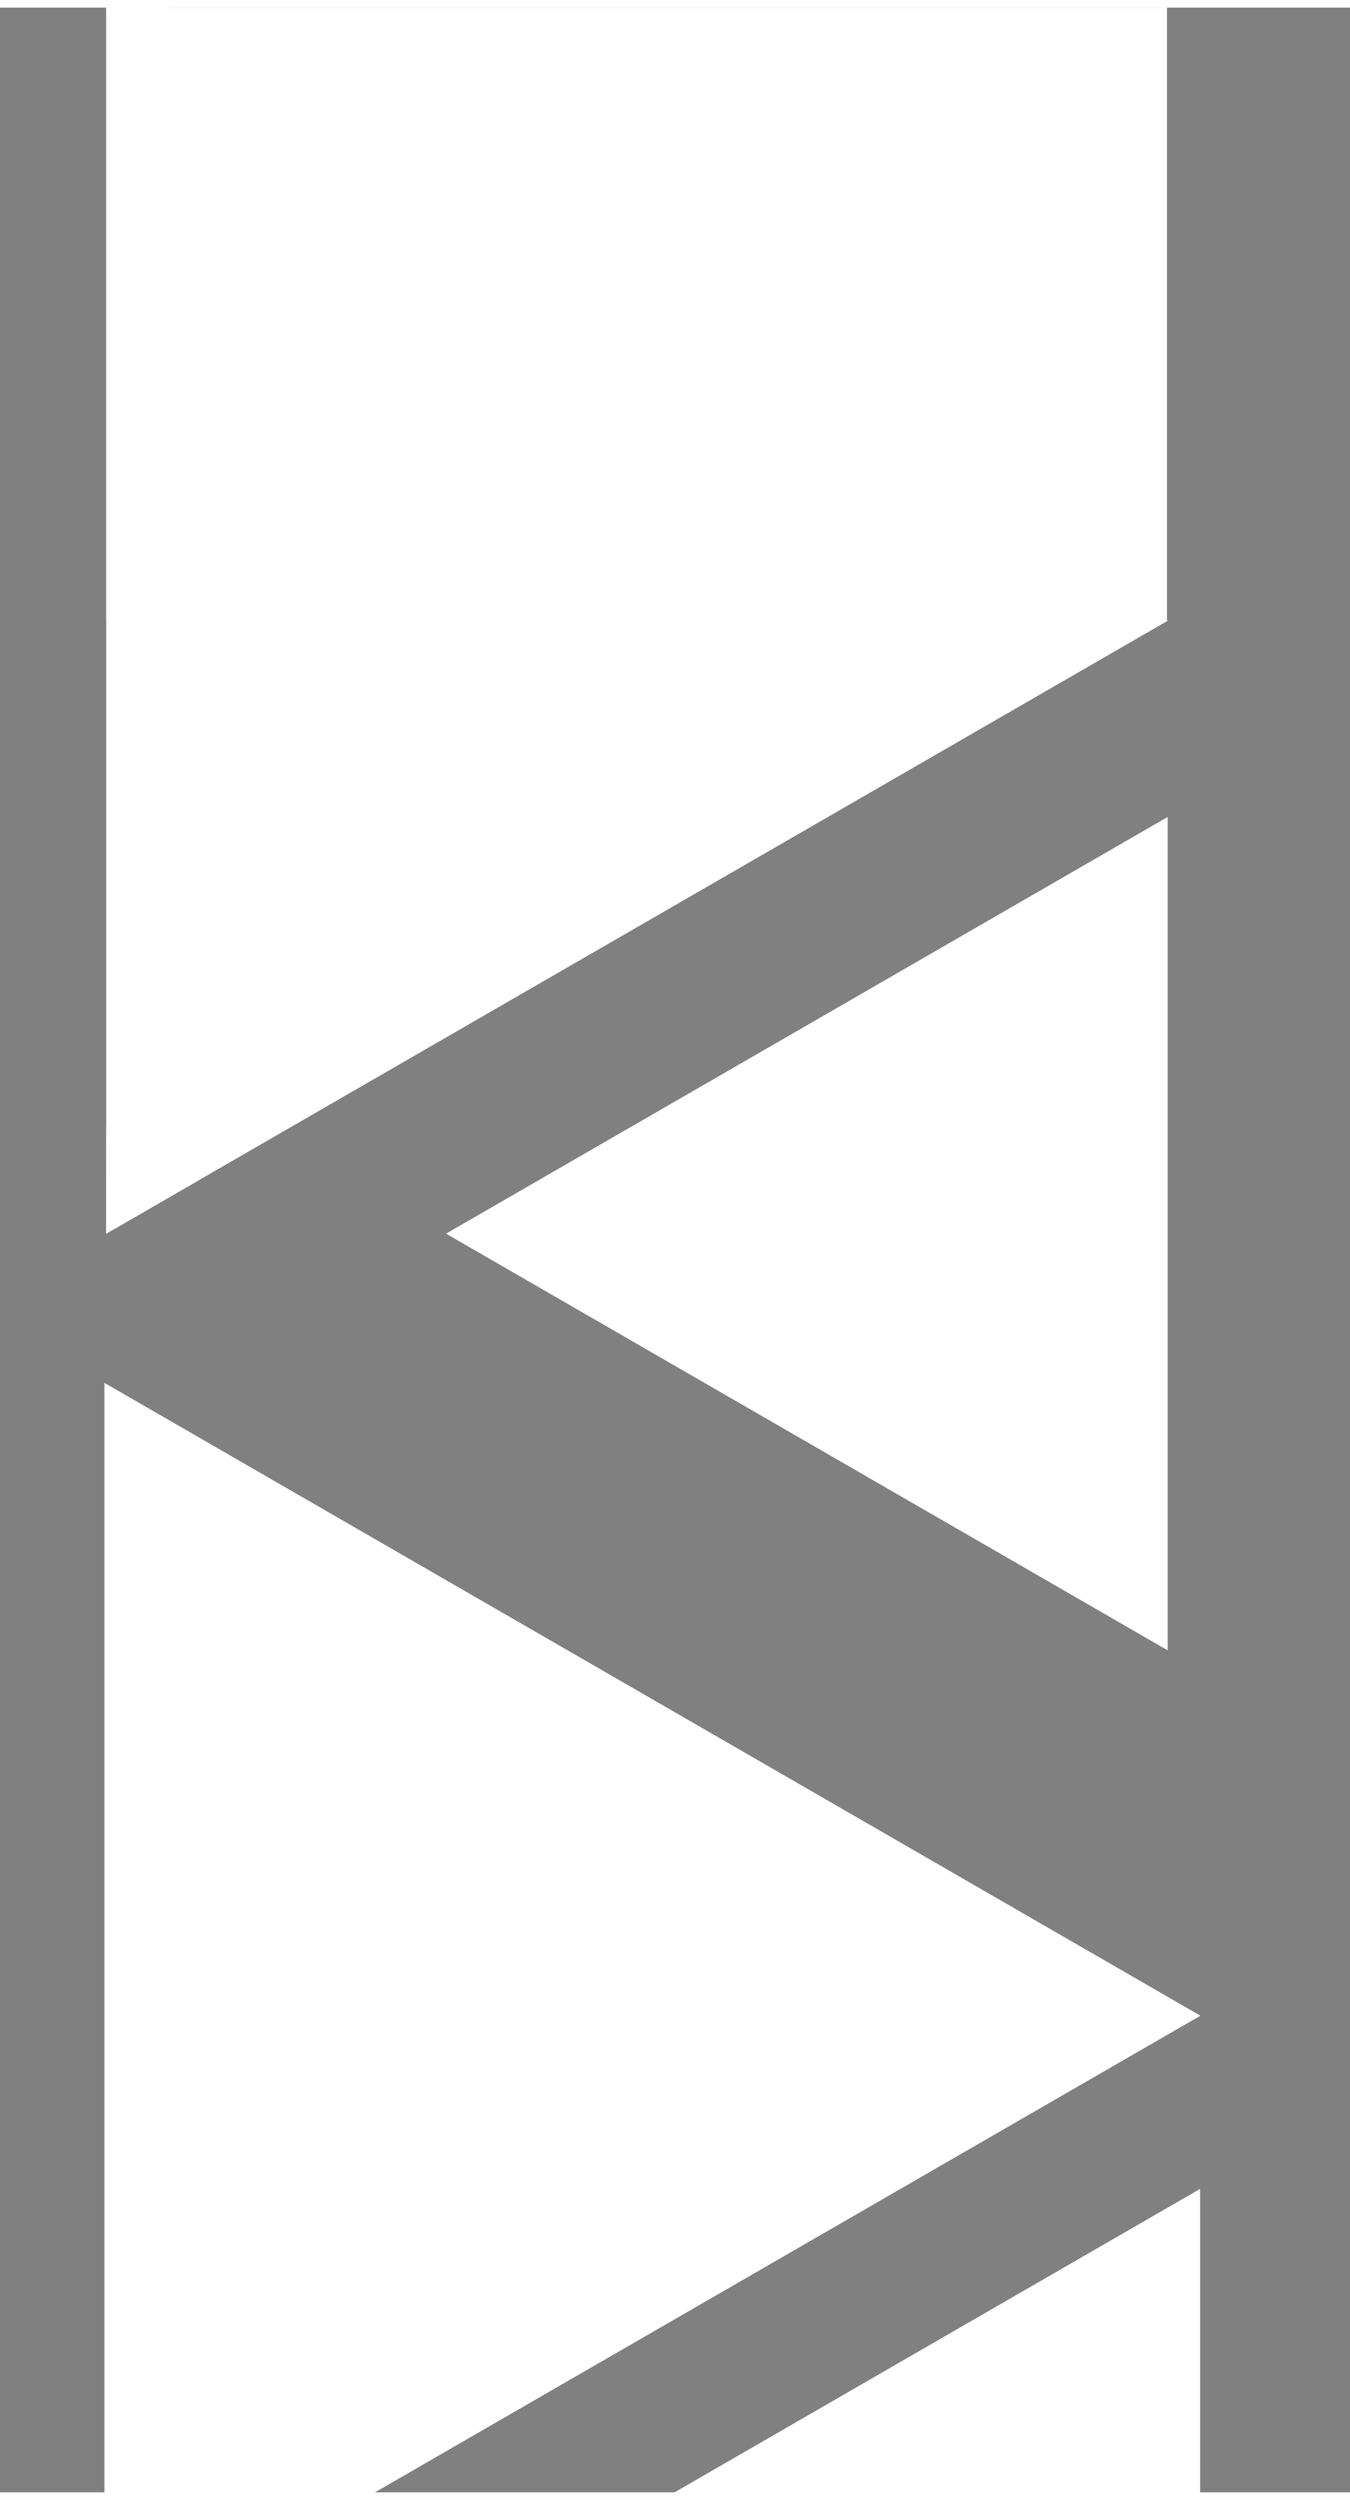 <svg xmlns="http://www.w3.org/2000/svg" xmlns:xlink="http://www.w3.org/1999/xlink" width="384" zoomAndPan="magnify" viewBox="0 0 288 530" height="711" preserveAspectRatio="xMidYMid meet" version="1.0"><rect x="0" y="0" width="288" height="530" fill="#808080" stroke="none"/><defs><clipPath id="97670175bd"><path d="M 95.16 172.637 L 249.105 172.637 L 249.105 350.402 L 95.16 350.402 Z M 95.16 172.637 " clip-rule="nonzero"/></clipPath><clipPath id="f6931b4ab0"><path d="M 249.105 350.402 L 95.16 261.52 L 249.105 172.637 Z M 249.105 350.402 " clip-rule="nonzero"/></clipPath><clipPath id="0025654387"><path d="M 22.285 465 L 256.09 465 L 256.09 600.602 L 22.285 600.602 Z M 22.285 465 " clip-rule="nonzero"/></clipPath><clipPath id="3b8d441a7b"><path d="M 133.691 474.969 L 254.699 474.969 L 254.699 547.188 L 133.691 547.188 Z M 133.691 474.969 " clip-rule="nonzero"/></clipPath><clipPath id="2d7c530119"><path d="M 254.621 474.969 L 254.621 547.188 L 133.691 547.188 Z M 254.621 474.969 " clip-rule="nonzero"/></clipPath><clipPath id="254df45571"><path d="M 135.156 495 L 222.188 495 L 222.188 582.195 L 135.156 582.195 Z M 135.156 495 " clip-rule="nonzero"/></clipPath><clipPath id="d7b4ff8155"><path d="M 222.188 495.023 L 222.188 582.195 L 135.156 582.195 Z M 222.188 495.023 " clip-rule="nonzero"/></clipPath><clipPath id="5693668b3f"><path d="M 99.211 517.949 L 177.203 517.949 L 177.203 596.098 L 99.211 596.098 Z M 99.211 517.949 " clip-rule="nonzero"/></clipPath><clipPath id="682abc29af"><path d="M 177.203 517.98 L 177.203 596.098 L 99.211 596.098 Z M 177.203 517.98 " clip-rule="nonzero"/></clipPath><clipPath id="8b023f7faa"><path d="M 22.281 293.348 L 256.082 293.348 L 256.082 563.324 L 22.281 563.324 Z M 22.281 293.348 " clip-rule="nonzero"/></clipPath><clipPath id="f863cd4bab"><path d="M 22.281 293.348 L 256.082 428.336 L 22.281 563.324 Z M 22.281 293.348 " clip-rule="nonzero"/></clipPath><clipPath id="3b25b59bde"><path d="M 23.75 302.727 L 36.137 302.727 L 36.137 555.445 L 23.75 555.445 Z M 23.75 302.727 " clip-rule="nonzero"/></clipPath><clipPath id="1536e6404a"><path d="M 22.66 0 L 249.145 0 L 249.145 261.527 L 22.66 261.527 Z M 22.66 0 " clip-rule="nonzero"/></clipPath><clipPath id="50a439f7a3"><path d="M 22.66 0 L 249.145 130.766 L 22.66 261.527 Z M 22.66 0 " clip-rule="nonzero"/></clipPath><clipPath id="9e1e295e7d"><path d="M 22.668 0 L 249 0 L 249 130.766 L 22.668 130.766 Z M 22.668 0 " clip-rule="nonzero"/></clipPath><clipPath id="d10cf54bfe"><path d="M 23.75 0 L 36.137 0 L 36.137 252.719 L 23.75 252.719 Z M 23.75 0 " clip-rule="nonzero"/></clipPath><clipPath id="7e793ec207"><path d="M 22 238 L 43 238 L 43 262 L 22 262 Z M 22 238 " clip-rule="nonzero"/></clipPath><clipPath id="e535b01d12"><path d="M 12.789 244.418 L 32.547 233.02 L 42.414 250.129 L 22.66 261.523 Z M 12.789 244.418 " clip-rule="nonzero"/></clipPath><clipPath id="6ec2a9b802"><path d="M 22.66 261.523 L 22.668 238.719 L 42.414 250.129 Z M 22.66 261.523 " clip-rule="nonzero"/></clipPath><clipPath id="cdaca769ed"><path d="M 0.121 536 L 287.879 536 L 287.879 540 L 0.121 540 Z M 0.121 536 " clip-rule="nonzero"/></clipPath></defs><g clip-path="url(#97670175bd)"><g clip-path="url(#f6931b4ab0)"><path fill="#ffffff" d="M 95.16 350.402 L 95.16 172.637 L 249.105 172.637 L 249.105 350.402 Z M 95.16 350.402 " fill-opacity="1" fill-rule="nonzero"/></g></g><g clip-path="url(#0025654387)"><path fill="#ffffff" d="M 22.285 600.223 L 256.023 600.223 L 256.023 465.273 Z M 229.164 573.363 L 122.52 573.363 L 229.164 511.793 Z M 229.164 573.363 " fill-opacity="1" fill-rule="nonzero"/></g><g clip-path="url(#3b8d441a7b)"><g clip-path="url(#2d7c530119)"><path fill="#ffffff" d="M 133.691 547.188 L 133.691 474.969 L 254.699 474.969 L 254.699 547.188 Z M 133.691 547.188 " fill-opacity="1" fill-rule="nonzero"/></g></g><g clip-path="url(#254df45571)"><g clip-path="url(#d7b4ff8155)"><path fill="#ffffff" d="M 135.156 582.195 L 135.156 494.988 L 222.188 494.988 L 222.188 582.195 Z M 135.156 582.195 " fill-opacity="1" fill-rule="nonzero"/></g></g><g clip-path="url(#5693668b3f)"><g clip-path="url(#682abc29af)"><path fill="#ffffff" d="M 99.211 596.098 L 99.211 517.949 L 177.203 517.949 L 177.203 596.098 Z M 99.211 596.098 " fill-opacity="1" fill-rule="nonzero"/></g></g><g clip-path="url(#8b023f7faa)"><g clip-path="url(#f863cd4bab)"><path fill="#ffffff" d="M 256.082 293.348 L 256.082 563.324 L 22.281 563.324 L 22.281 293.348 Z M 256.082 293.348 " fill-opacity="1" fill-rule="nonzero"/></g></g><g clip-path="url(#3b25b59bde)"><path fill="#ffffff" d="M 23.75 302.727 L 36.137 302.727 L 36.137 555.465 L 23.75 555.465 Z M 23.75 302.727 " fill-opacity="1" fill-rule="nonzero"/></g><g clip-path="url(#1536e6404a)"><g clip-path="url(#50a439f7a3)"><path fill="#ffffff" d="M 249.145 0 L 249.145 261.527 L 22.66 261.527 L 22.66 0 Z M 249.145 0 " fill-opacity="1" fill-rule="nonzero"/></g></g><g clip-path="url(#9e1e295e7d)"><path fill="#ffffff" d="M 22.668 0 L 248.953 0 L 248.953 130.766 L 22.668 130.766 Z M 22.668 0 " fill-opacity="1" fill-rule="nonzero"/></g><g clip-path="url(#d10cf54bfe)"><path fill="#ffffff" d="M 23.75 0 L 36.137 0 L 36.137 252.738 L 23.75 252.738 Z M 23.75 0 " fill-opacity="1" fill-rule="nonzero"/></g><g clip-path="url(#7e793ec207)"><g clip-path="url(#e535b01d12)"><g clip-path="url(#6ec2a9b802)"><path fill="#ffffff" d="M 12.789 244.418 L 32.547 233.02 L 42.414 250.129 L 22.66 261.523 Z M 12.789 244.418 " fill-opacity="1" fill-rule="nonzero"/></g></g></g><g clip-path="url(#cdaca769ed)"><path stroke-linecap="butt" transform="matrix(0.749, 0, 0, 0.749, 0.12, 536.274)" fill="none" stroke-linejoin="miter" d="M 0.002 2.001 L 383.998 2.001 " stroke="#893d3d" stroke-width="4" stroke-opacity="1" stroke-miterlimit="4"/></g></svg>